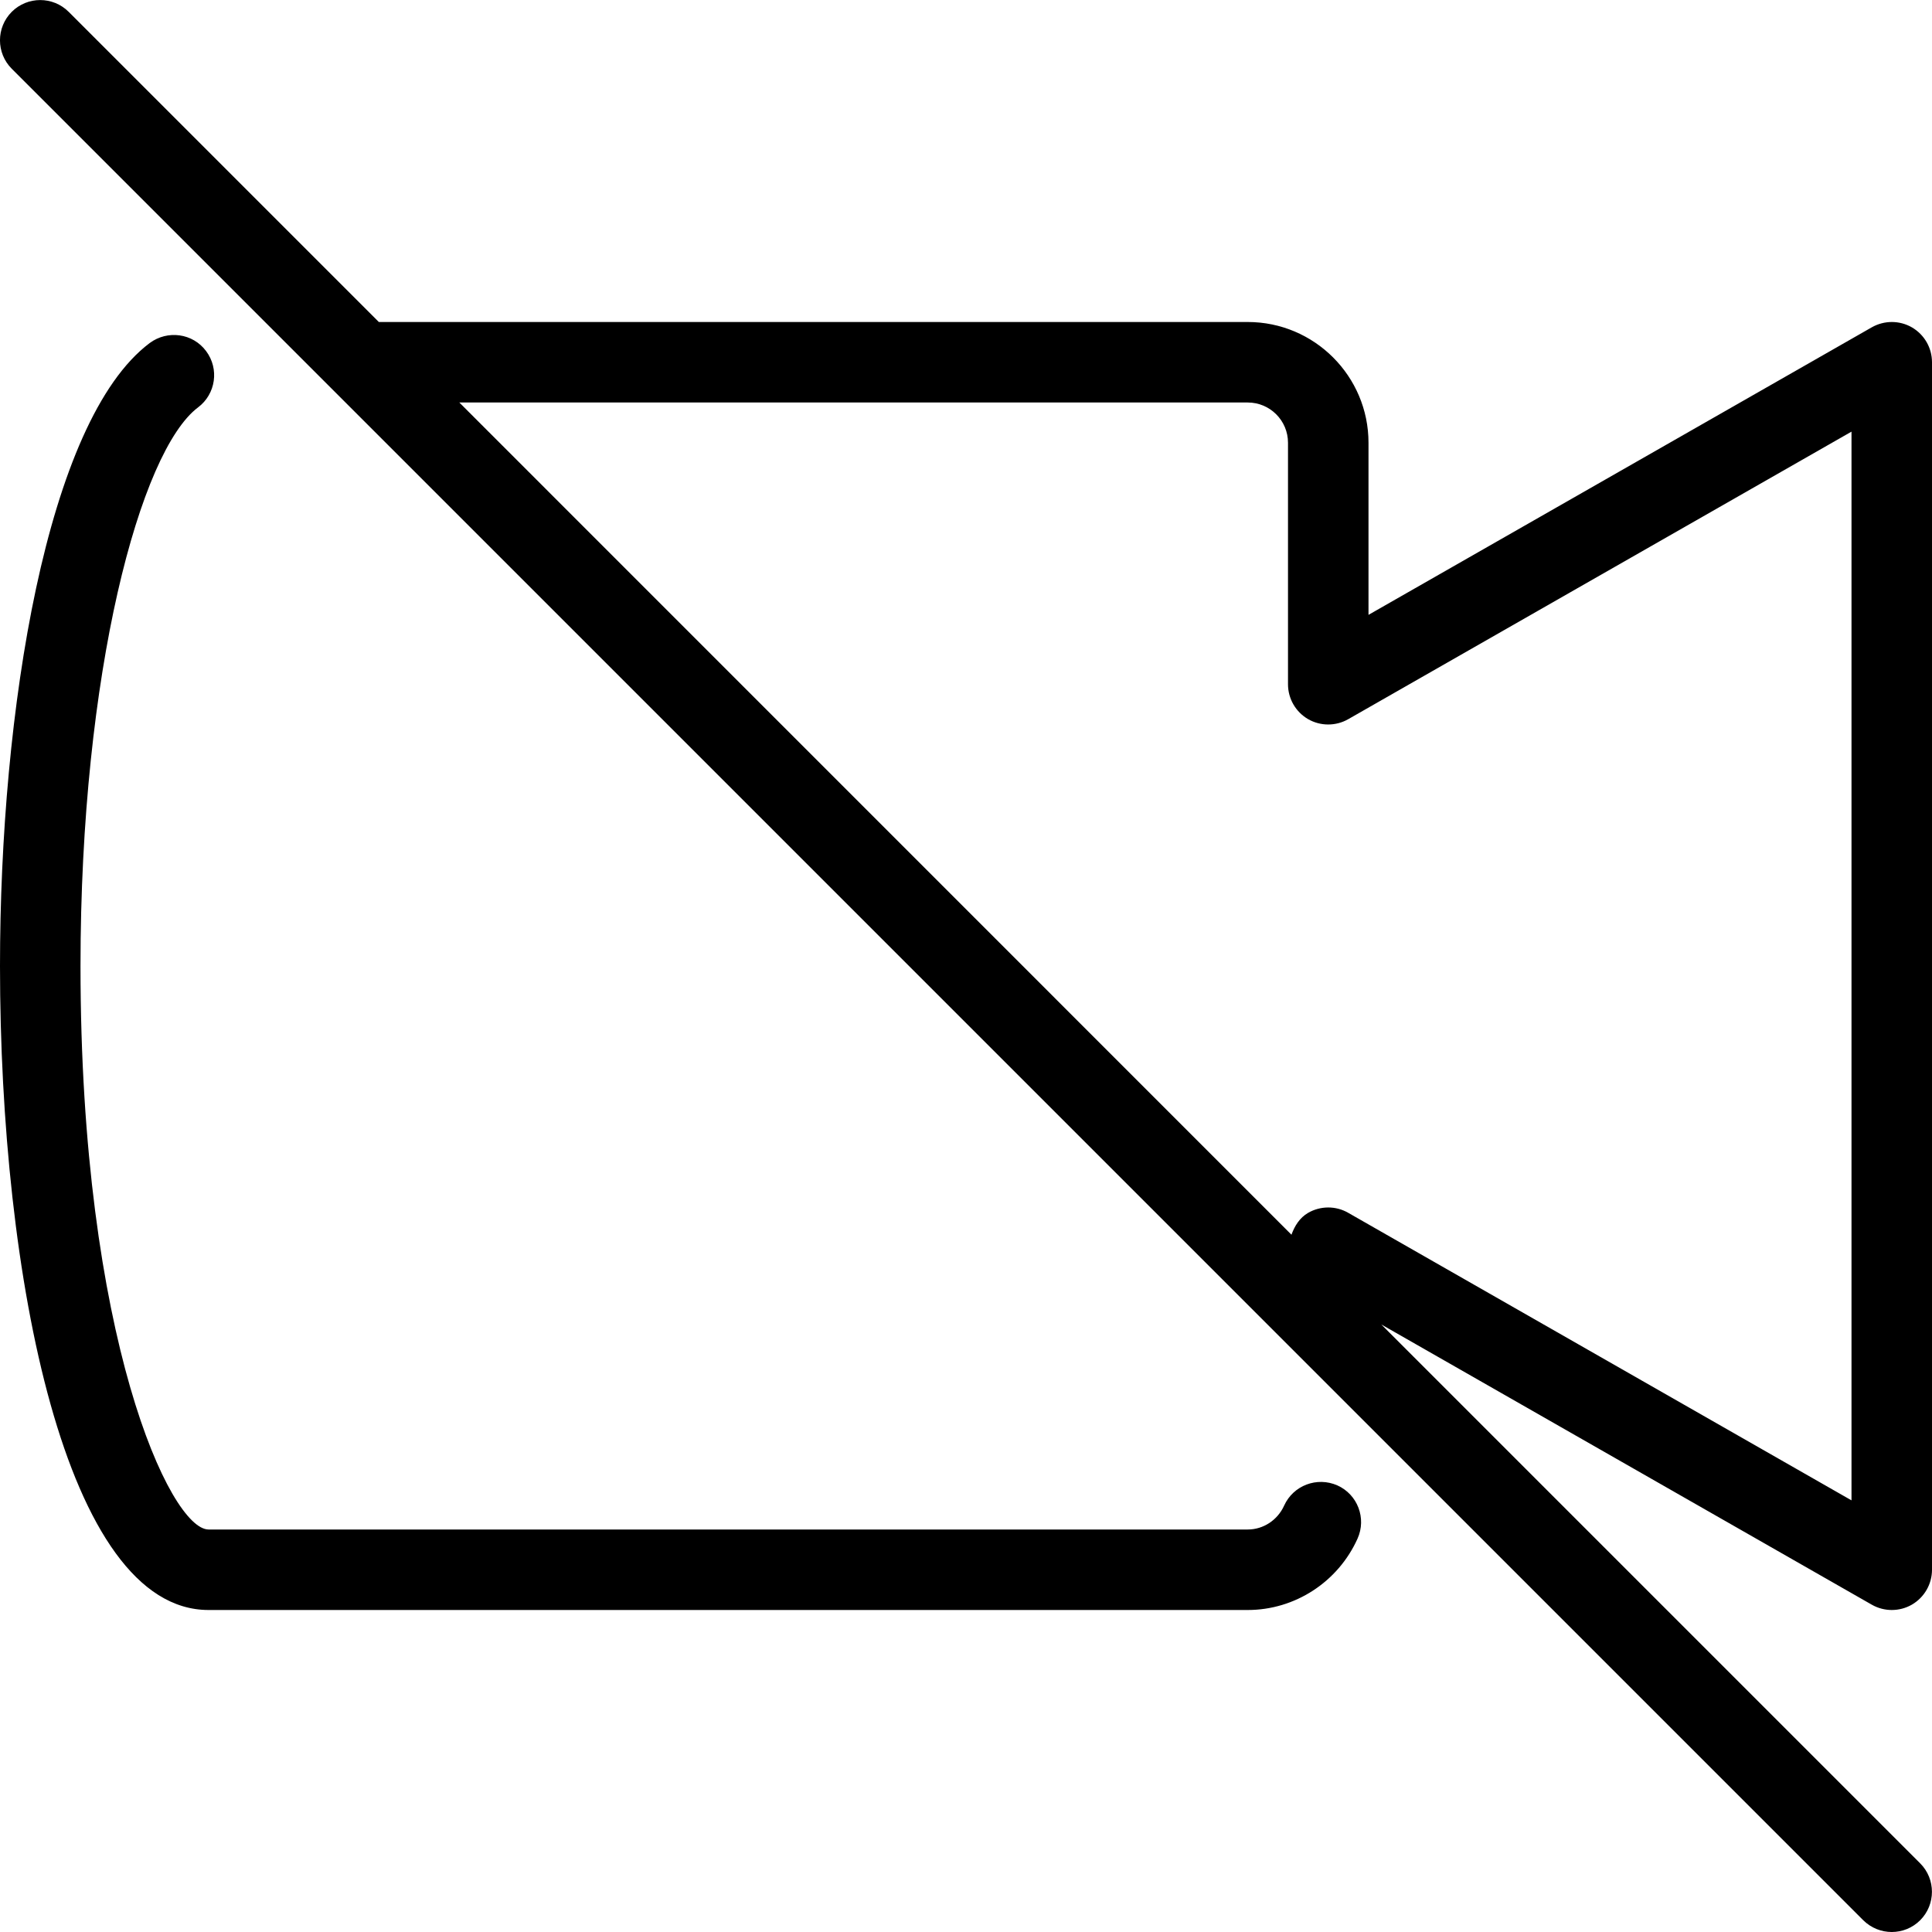 <?xml version="1.0" encoding="iso-8859-1"?>
<!-- Generator: Adobe Illustrator 19.0.0, SVG Export Plug-In . SVG Version: 6.00 Build 0)  -->
<svg version="1.1" id="Layer_1" xmlns="http://www.w3.org/2000/svg" xmlns:xlink="http://www.w3.org/1999/xlink" x="0px" y="0px"
	 viewBox="0 0 24 24" style="enable-background:new 0 0 24 24;" xml:space="preserve">
<g>
	<g>
		<path d="M16.613,18.452c-0.253-0.111-0.547,0-0.661,0.251C15.871,18.883,15.694,19,15.5,19H2.591C2.115,19,1,16.618,1,12
			c0-3.657,0.743-6.4,1.46-6.939c0.221-0.166,0.266-0.479,0.1-0.7c-0.165-0.222-0.478-0.264-0.7-0.1C0.575,5.226,0,8.843,0,12
			c0,3.853,0.811,8,2.591,8H15.5c0.586,0,1.122-0.348,1.364-0.887C16.977,18.861,16.865,18.565,16.613,18.452z M23.5,20
			c0.087,0,0.173-0.022,0.251-0.067C23.905,19.843,24,19.678,24,19.5v-15c0-0.179-0.095-0.343-0.249-0.433
			c-0.154-0.089-0.344-0.089-0.499-0.001L17,7.638V5.5C17,4.673,16.327,4,15.5,4H4.706L0.853,0.147
			c-0.195-0.195-0.512-0.195-0.707,0s-0.195,0.512,0,0.707l23,23C23.244,23.951,23.372,24,23.5,24s0.256-0.049,0.353-0.146
			c0.195-0.195,0.195-0.512,0-0.707l-6.694-6.694l6.093,3.481C23.329,19.978,23.415,20,23.5,20z M23,18.638l-6.252-3.572
			c-0.154-0.089-0.345-0.088-0.499,0.001c-0.104,0.061-0.166,0.161-0.206,0.271L5.706,5H15.5C15.776,5,16,5.224,16,5.5v3
			c0,0.179,0.095,0.343,0.249,0.433c0.154,0.089,0.345,0.089,0.499,0.001L23,5.362V18.638z"/>
	</g>
</g>
</svg>
